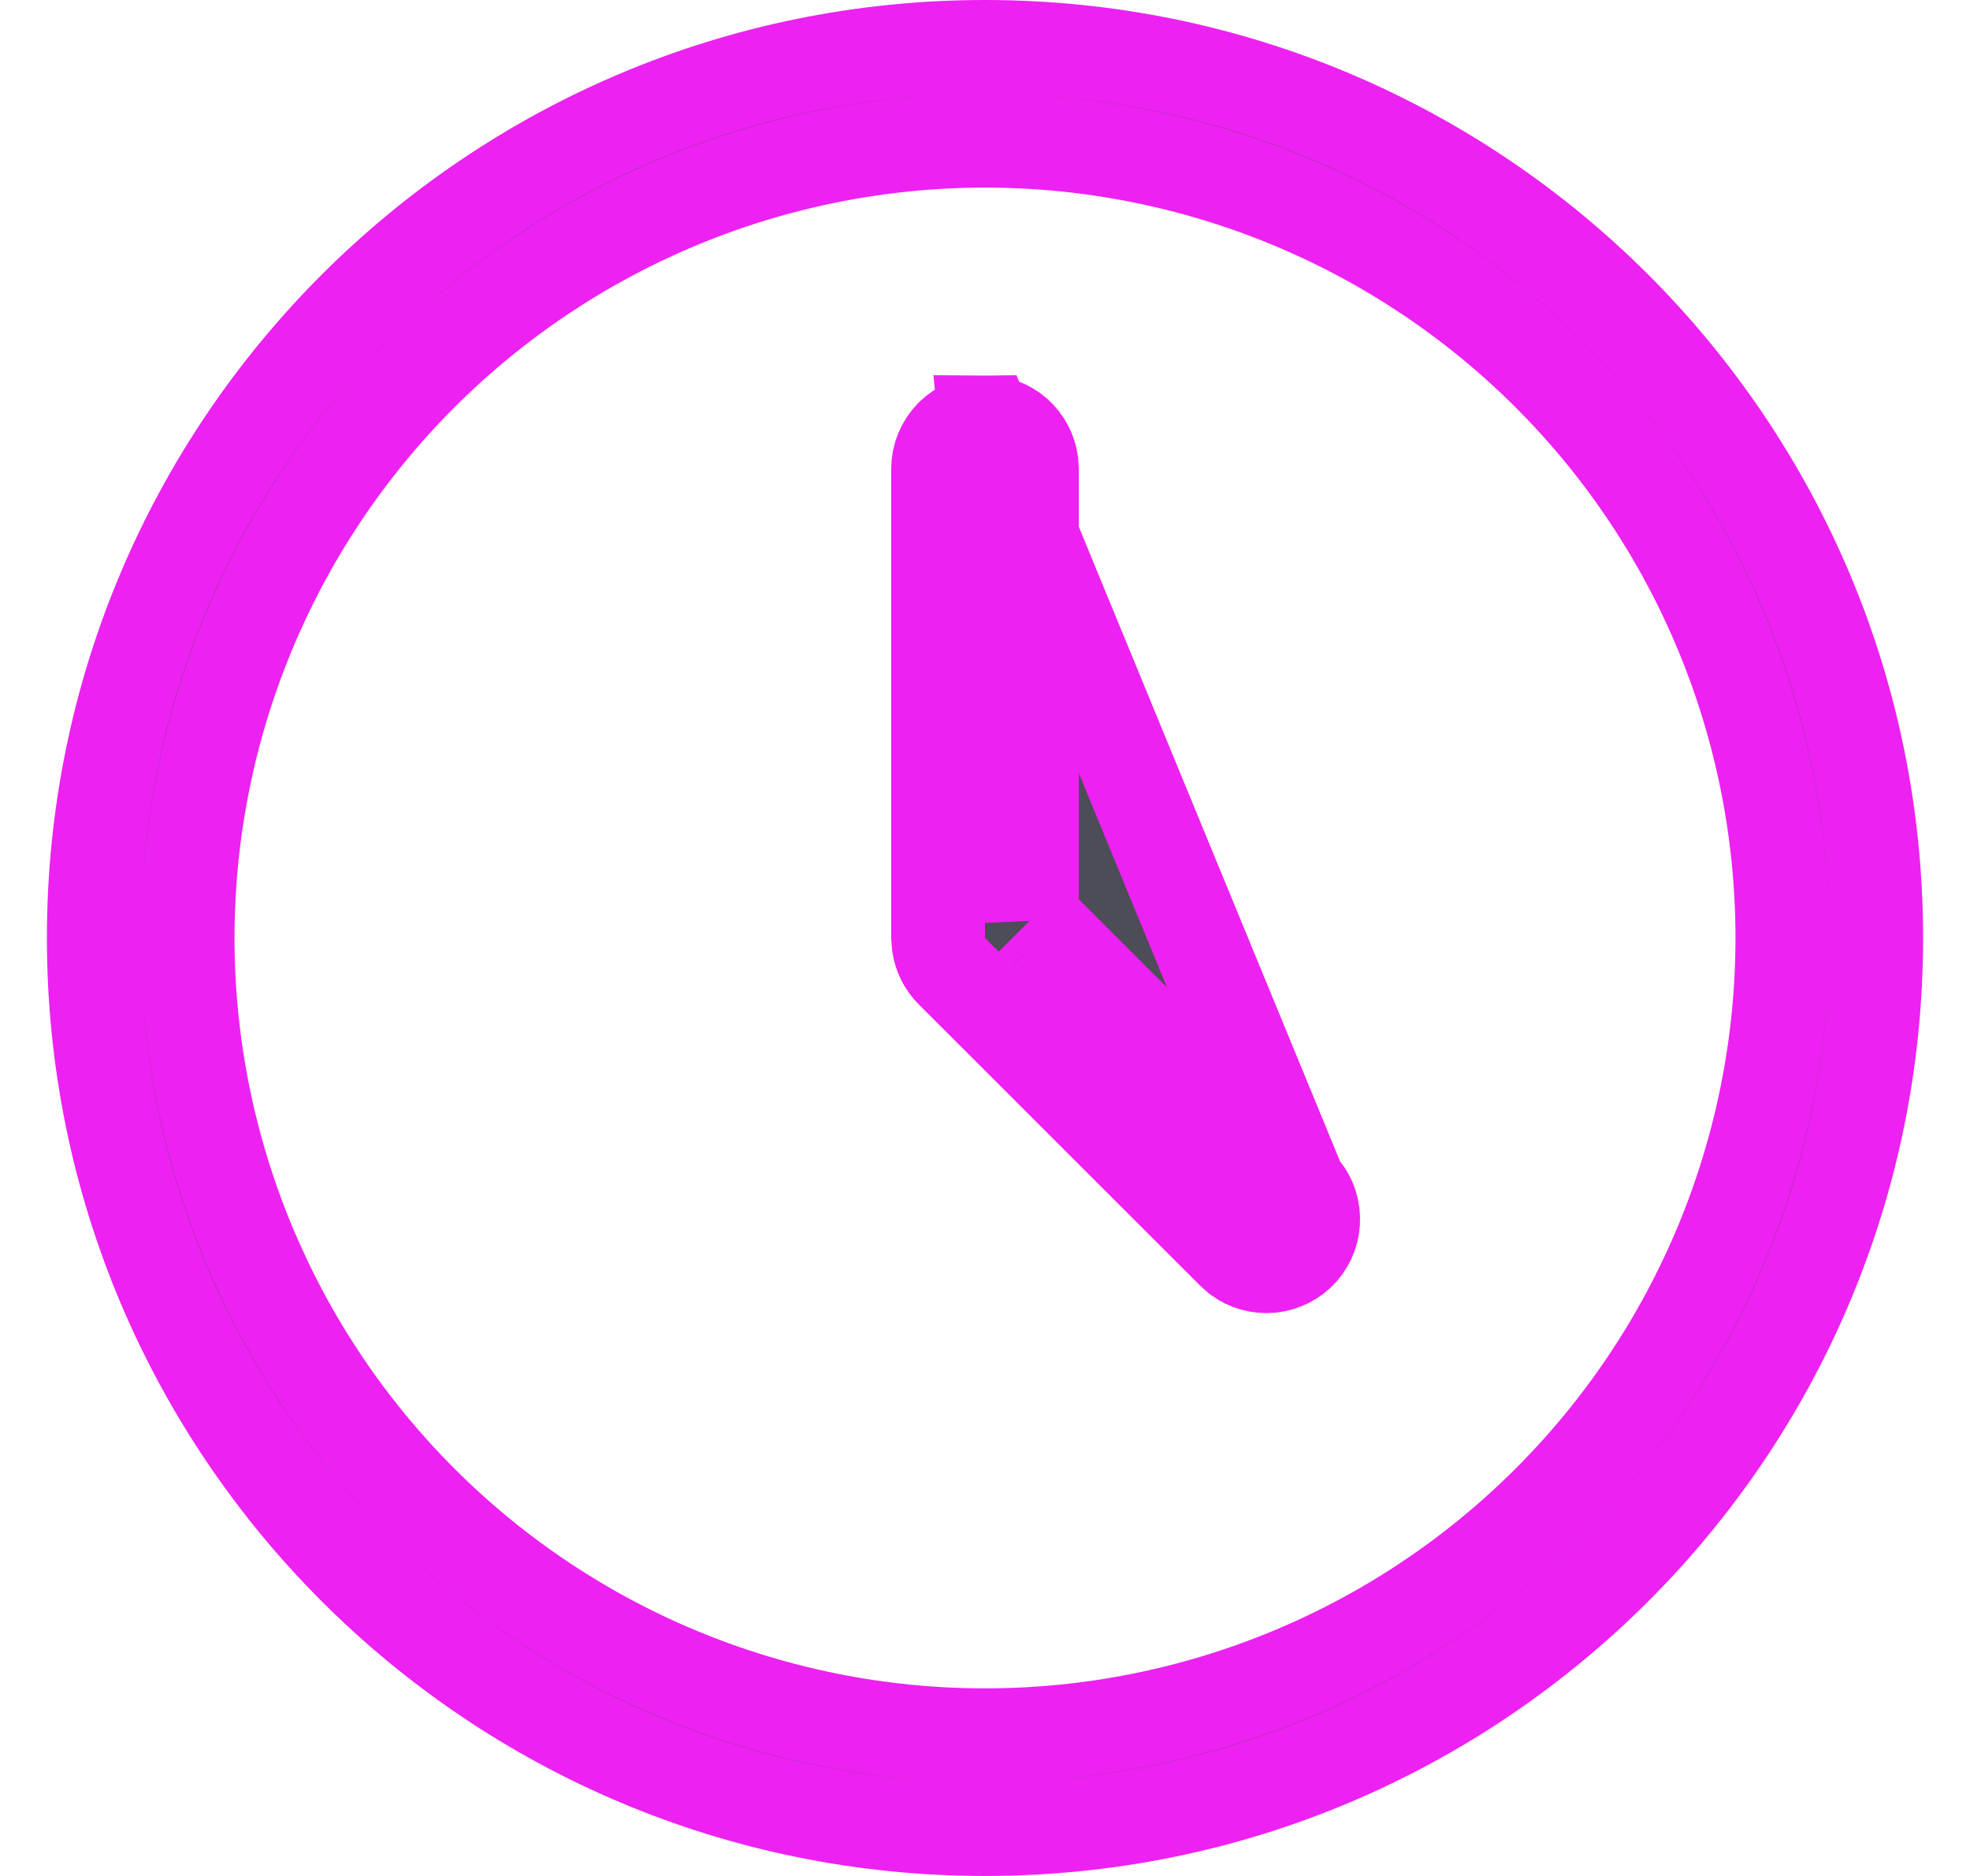 <svg width="21" height="20" viewBox="0 0 21 20" fill="none" xmlns="http://www.w3.org/2000/svg">
<path d="M11 9.793V9.586V5.015L10.995 4.93C10.978 4.813 10.921 4.705 10.832 4.626C10.741 4.545 10.622 4.5 10.5 4.5L11 9.793ZM11 9.793L11.146 9.94M11 9.793L11.146 9.94M11.146 9.94L13.853 12.646M11.146 9.94L13.853 12.646M13.853 12.646C13.853 12.646 13.853 12.646 13.853 12.646M13.853 12.646L13.853 12.646M13.853 12.646C13.943 12.736 13.995 12.857 13.998 12.984C14.002 13.111 13.958 13.234 13.874 13.33C13.79 13.425 13.673 13.485 13.546 13.497C13.424 13.508 13.302 13.475 13.204 13.403L13.136 13.342L10.147 10.354C10.072 10.279 10.023 10.182 10.007 10.078L10 9.983V5C10 4.867 10.053 4.74 10.146 4.646C10.24 4.553 10.367 4.5 10.5 4.5L13.853 12.646ZM10.5 0.5C15.747 0.5 20 4.753 20 10C20 15.247 15.747 19.5 10.5 19.5C5.253 19.5 1 15.247 1 10C1 4.753 5.253 0.5 10.5 0.5ZM10.5 1.5C8.246 1.5 6.084 2.396 4.49 3.99C2.896 5.584 2 7.746 2 10C2 12.254 2.896 14.416 4.49 16.01C6.084 17.605 8.246 18.5 10.5 18.5C12.754 18.5 14.916 17.605 16.51 16.01C18.105 14.416 19 12.254 19 10C19 7.746 18.105 5.584 16.51 3.99C14.916 2.396 12.754 1.5 10.5 1.5Z" fill="#4C4D56" stroke="#ED21F1"/>
</svg>